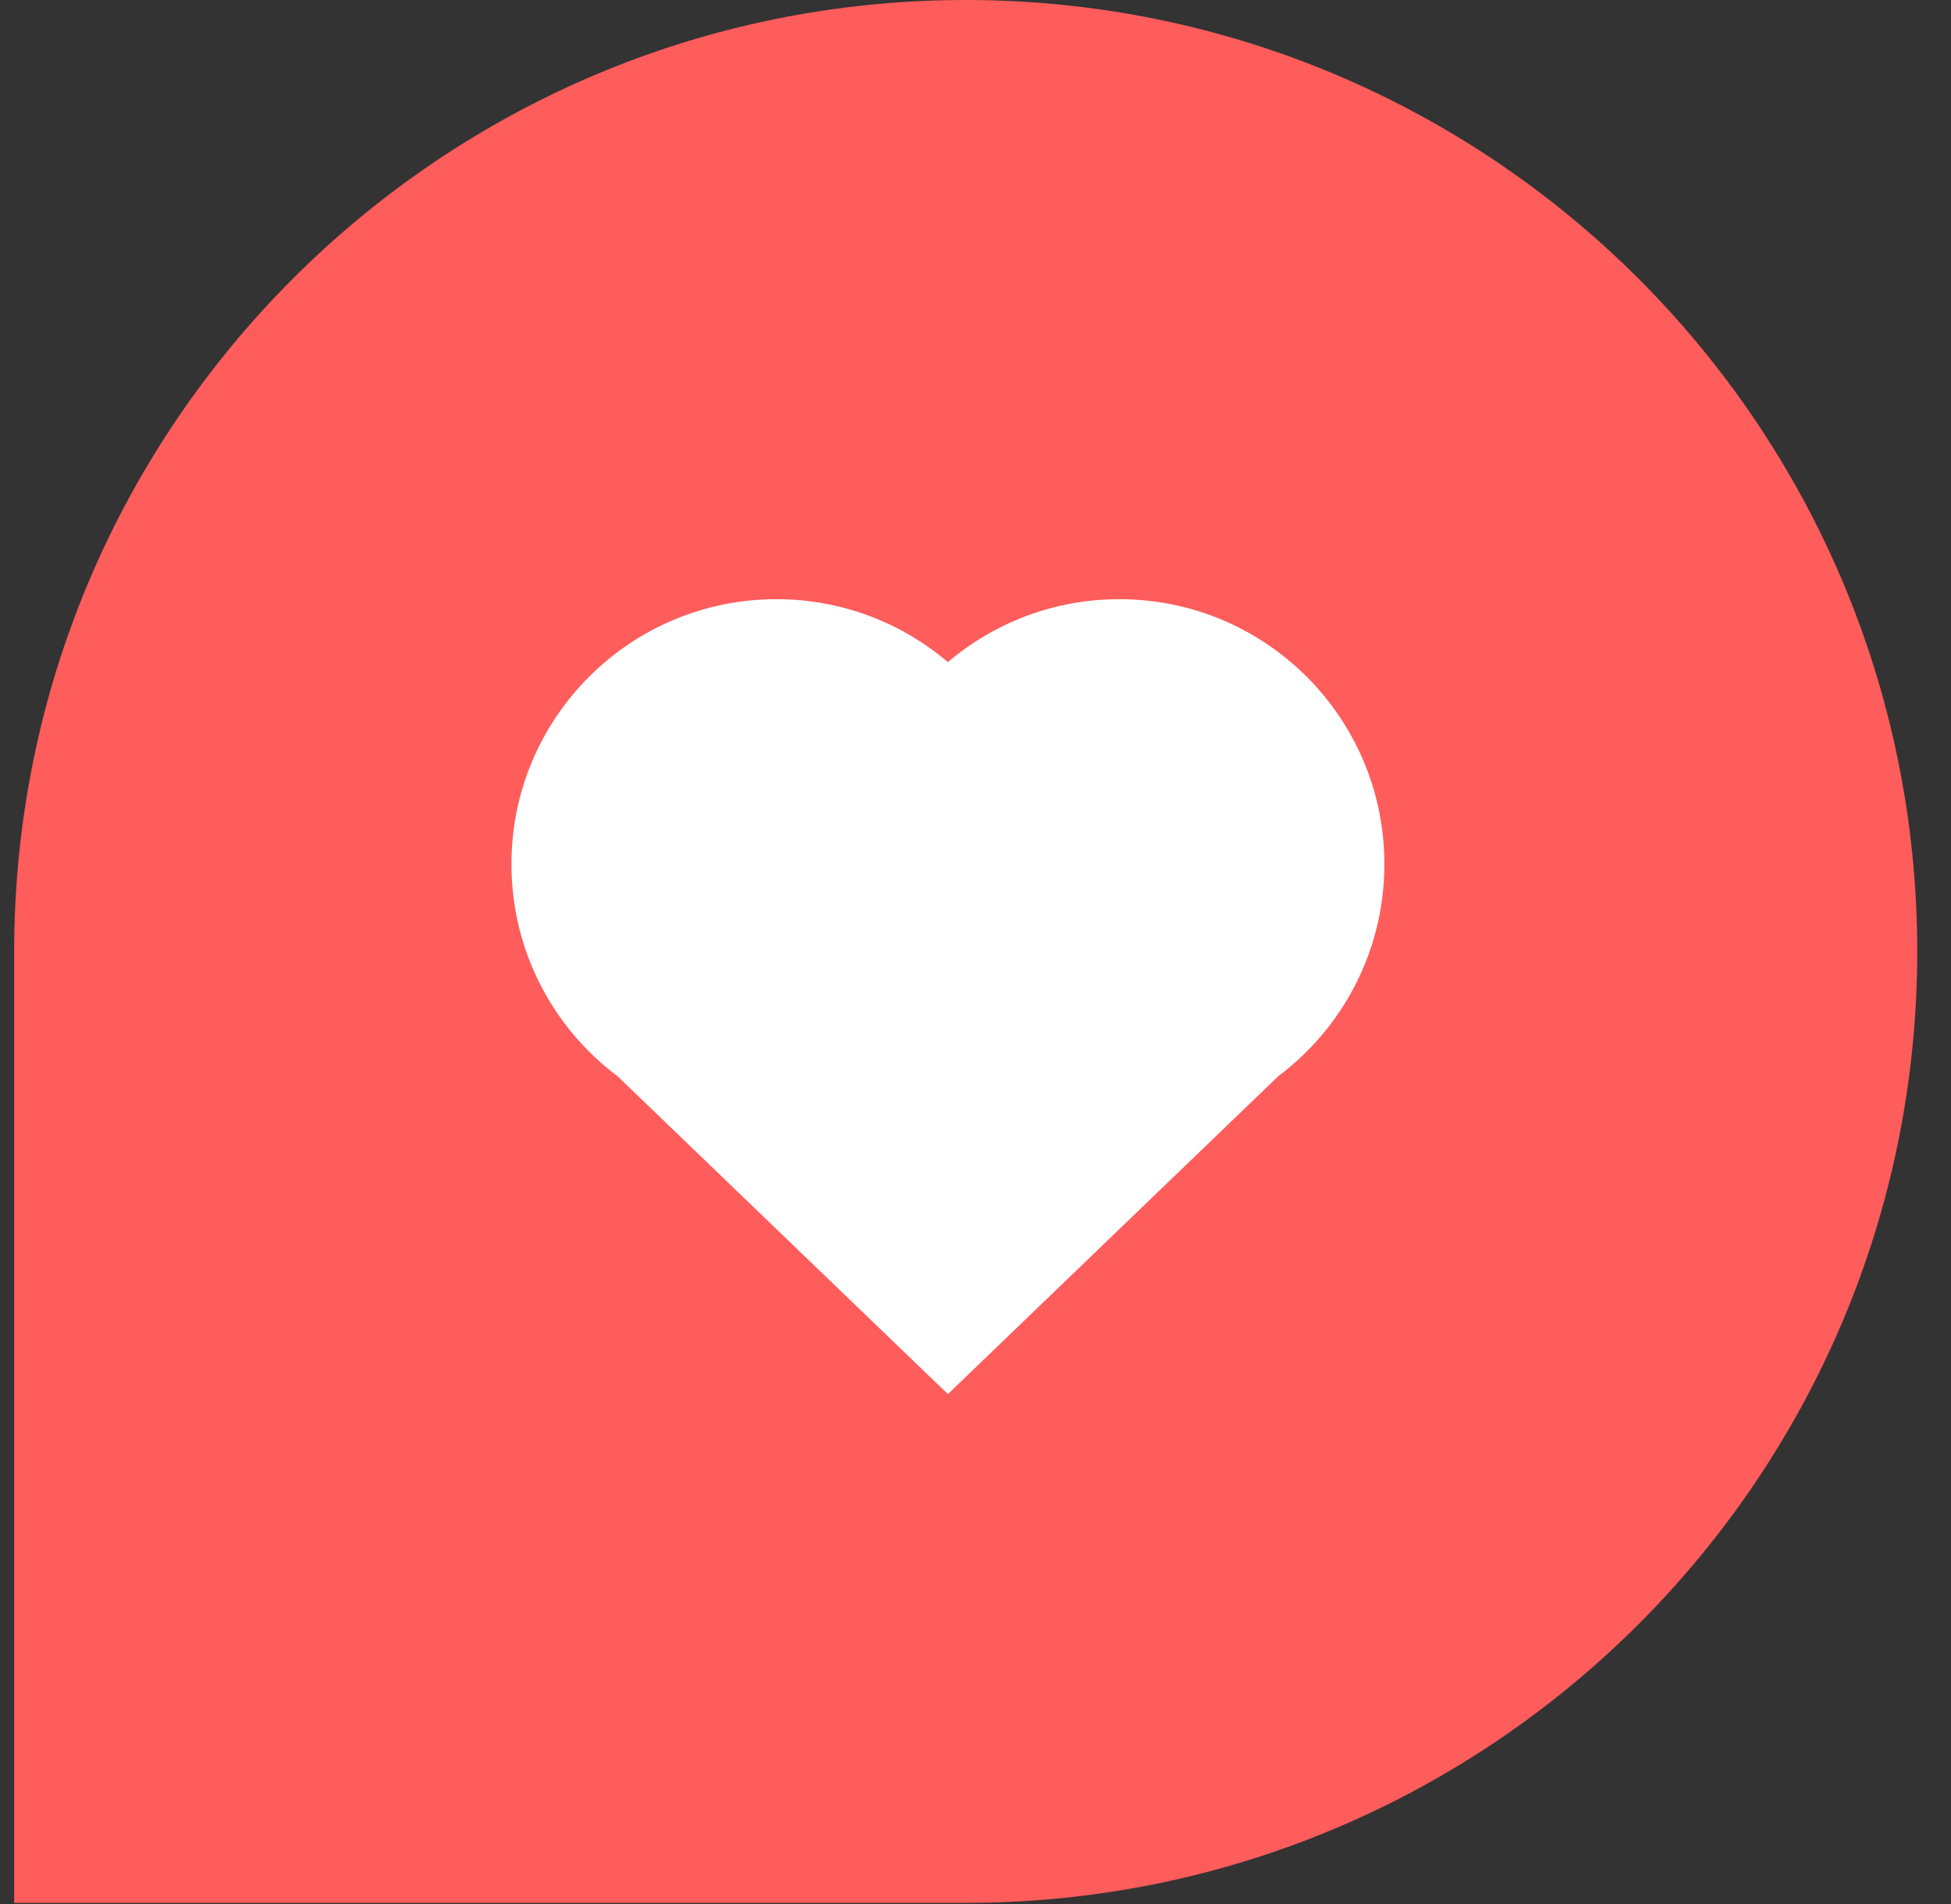<svg width="42" height="41" viewBox="0 0 42 41" fill="none" xmlns="http://www.w3.org/2000/svg">
<rect x="0" y="0" width="42" height="41" fill="#333333" stroke="none"/>
<path d="M0.305 20.484C0.305 9.171 9.476 0 20.789 0C32.102 0 41.273 9.171 41.273 20.484C41.273 31.797 32.102 40.968 20.789 40.968H0.305V20.484Z" fill="#FF5C5C"/>
<path fill-rule="evenodd" clip-rule="evenodd" d="M13.296 23.172C11.908 22.132 11.01 20.473 11.01 18.605C11.01 15.454 13.564 12.9 16.714 12.9C18.122 12.9 19.411 13.41 20.406 14.255C21.401 13.41 22.689 12.9 24.097 12.9C27.248 12.9 29.802 15.454 29.802 18.605C29.802 20.471 28.905 22.129 27.519 23.169L20.406 30.014L13.296 23.172Z" fill="white"/>
</svg>
